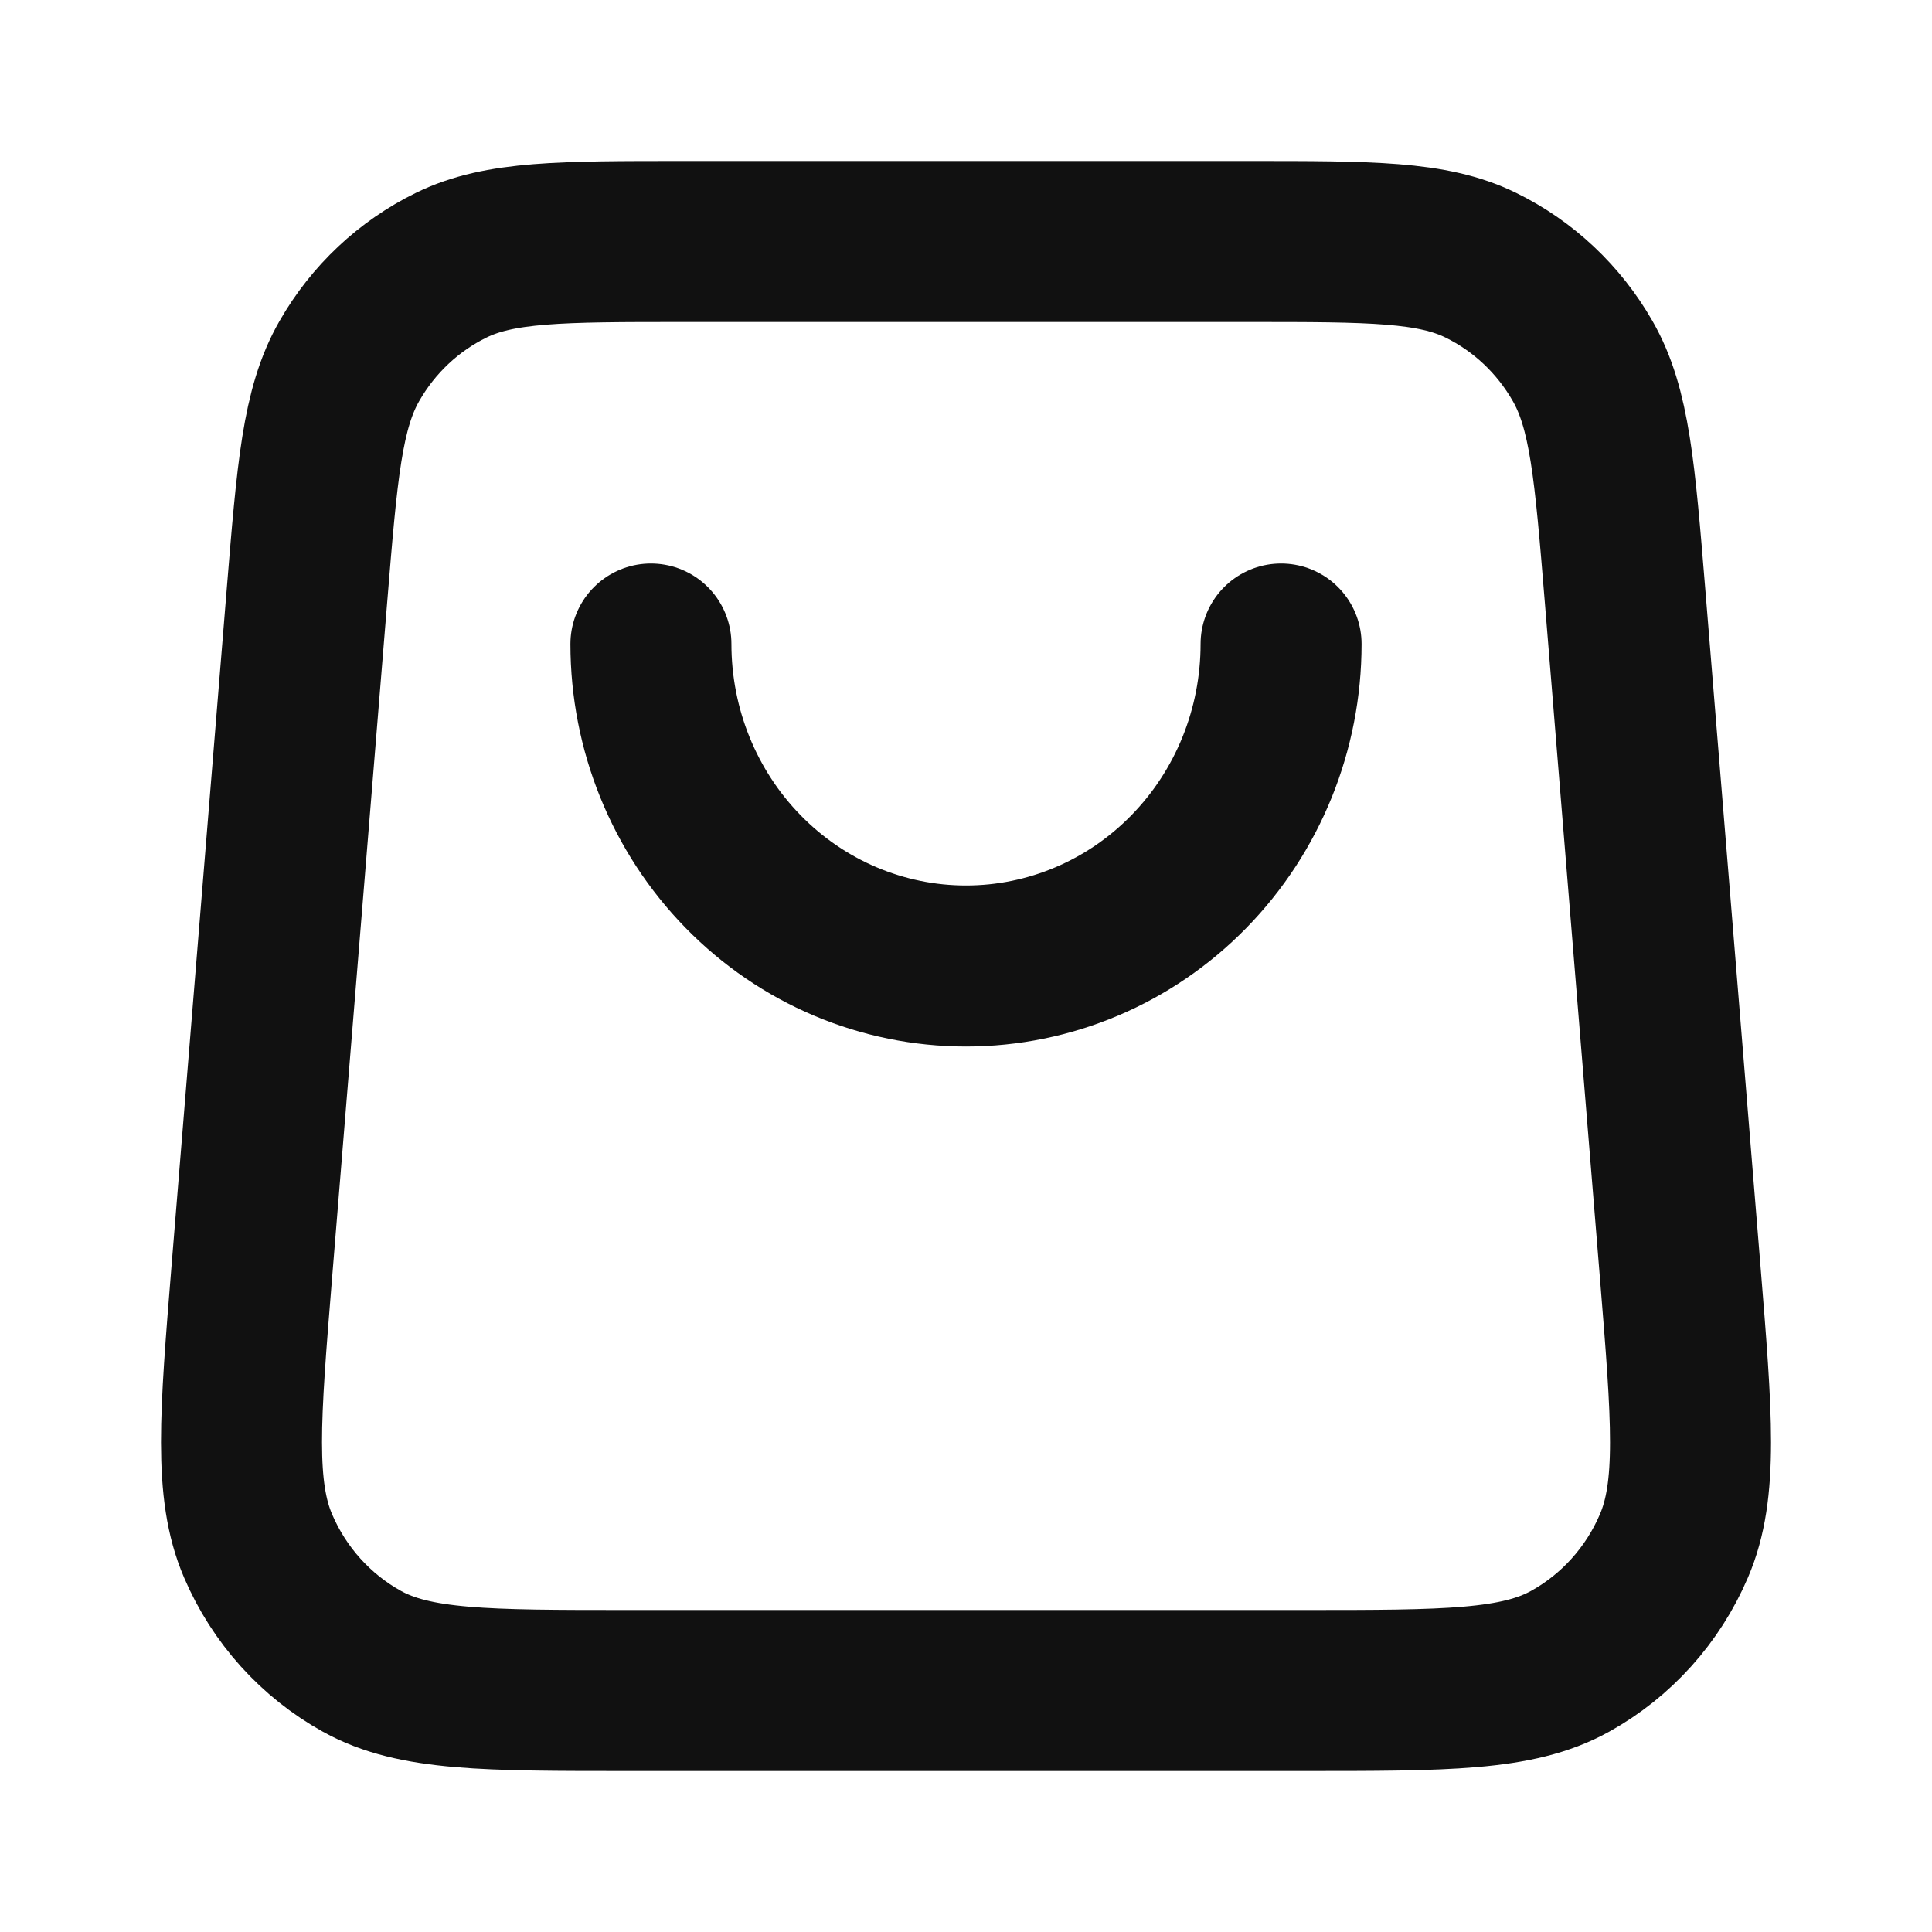 <svg width="24" height="24" viewBox="0 0 24 24" fill="none" xmlns="http://www.w3.org/2000/svg">
<path d="M15.914 8C15.914 9.061 15.502 10.078 14.768 10.828C14.034 11.579 13.038 12 12 12C10.962 12 9.966 11.579 9.232 10.828C8.498 10.078 8.086 9.061 8.086 8M3.813 7.401L3.128 15.801C2.981 17.606 2.908 18.508 3.206 19.204C3.468 19.816 3.923 20.32 4.497 20.638C5.151 21 6.037 21 7.809 21H16.191C17.963 21 18.849 21 19.503 20.638C20.077 20.32 20.532 19.816 20.794 19.204C21.093 18.508 21.019 17.606 20.872 15.801L20.187 7.401C20.06 5.849 19.997 5.072 19.66 4.485C19.364 3.967 18.923 3.553 18.394 3.294C17.793 3 17.031 3 15.506 3L8.494 3C6.969 3 6.207 3 5.606 3.294C5.077 3.553 4.636 3.967 4.34 4.485C4.003 5.072 3.94 5.849 3.813 7.401Z" stroke="#111111" stroke-width="2" stroke-linecap="round" stroke-linejoin="round"/>
</svg>
